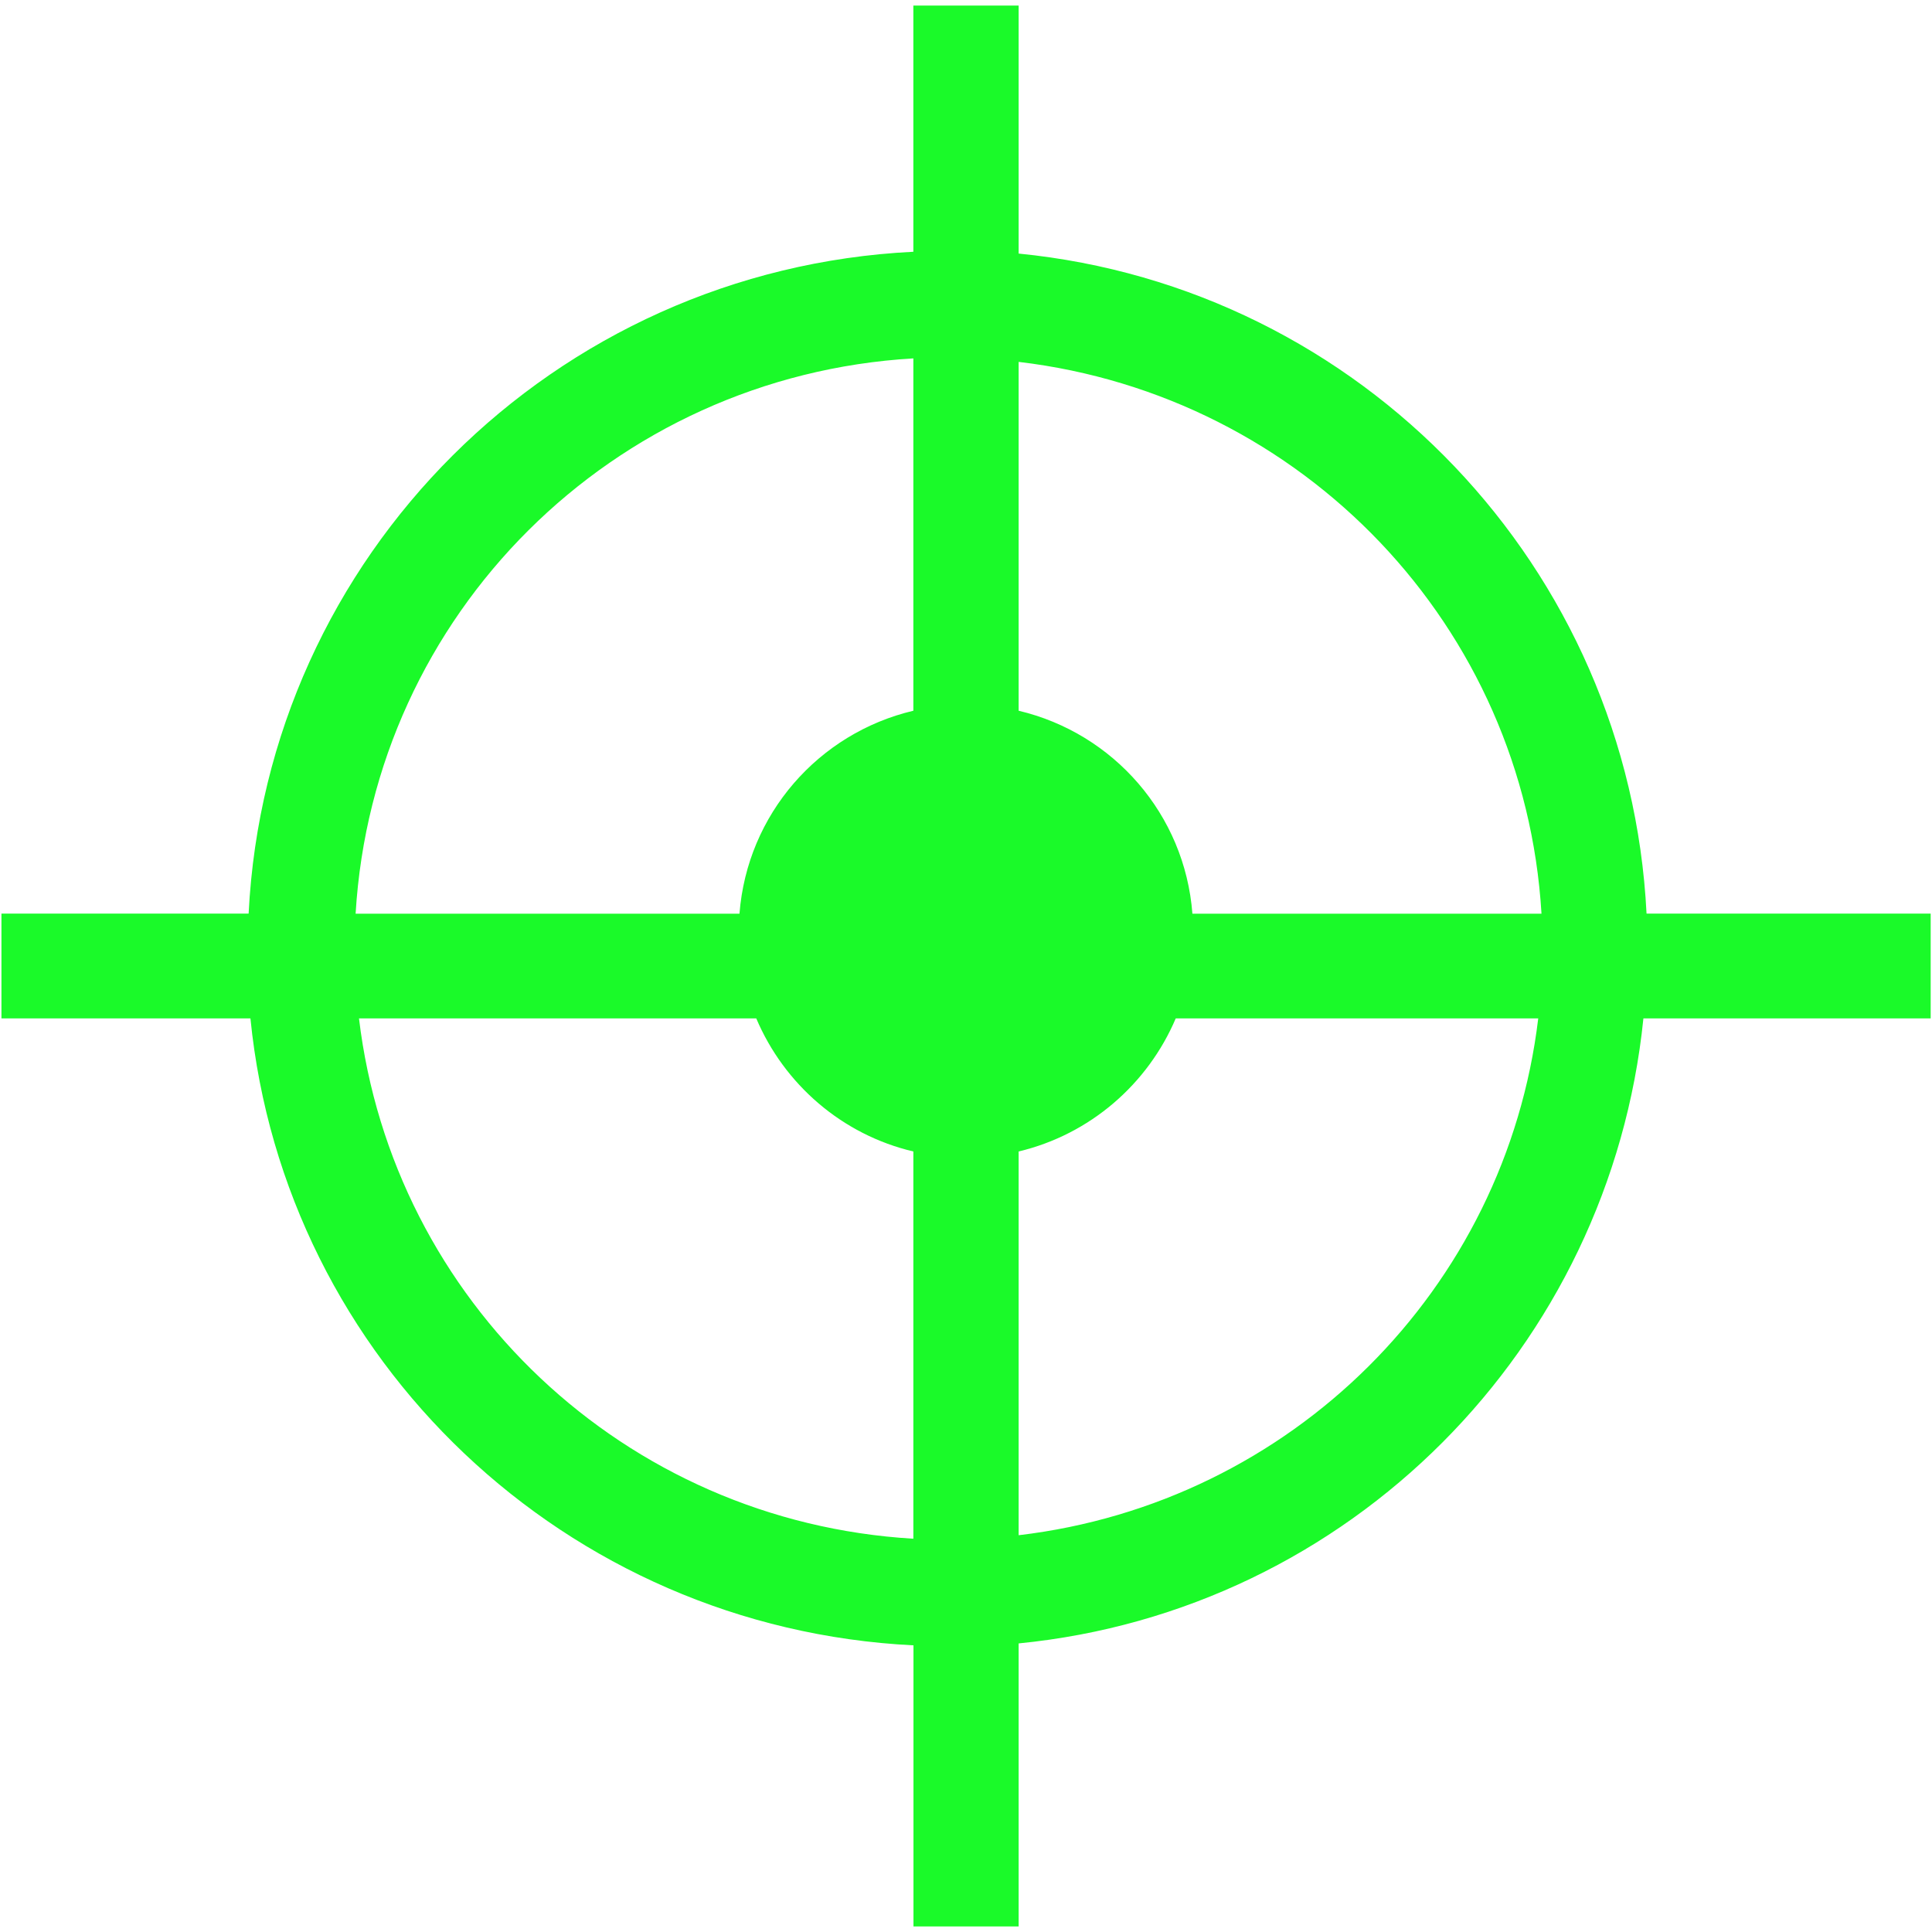 <?xml version="1.0" standalone="no"?><!DOCTYPE svg PUBLIC "-//W3C//DTD SVG 1.1//EN" "http://www.w3.org/Graphics/SVG/1.1/DTD/svg11.dtd"><svg t="1509075505111" class="icon" style="" viewBox="0 0 1024 1024" version="1.1" xmlns="http://www.w3.org/2000/svg" p-id="1599" xmlns:xlink="http://www.w3.org/1999/xlink" width="200" height="200"><defs><style type="text/css"></style></defs><path d="M1023.232 484.224l-150.528 0C863.488 300.928 721.536 152.32 539.904 134.4L539.904 2.944 484.096 2.944l0 130.496C293.632 142.848 141.248 294.656 131.776 484.224L0.768 484.224l0 55.552 131.968 0c18.048 181.056 167.104 323.136 351.424 332.288l0 148.992 55.744 0L539.904 871.04c175.488-17.28 313.408-156.608 331.136-331.264l152.256 0L1023.296 484.224zM539.904 191.808c150.656 17.792 268.032 140.032 277.12 292.48L632 484.288C627.968 431.616 590.208 388.608 539.904 376.704L539.904 191.808zM484.096 189.952l0 186.752c-50.304 11.904-88.064 54.912-92.16 107.584L188.48 484.288C197.952 325.568 324.672 199.296 484.096 189.952zM484.096 815.552c-153.152-9.024-275.904-126.016-293.824-275.776l210.56 0c14.784 34.88 45.44 61.632 83.264 70.528L484.096 815.552zM539.904 813.696 539.904 610.304c37.824-9.024 68.416-35.648 83.264-70.528l192.128 0C798.08 683.456 684.352 796.672 539.904 813.696z" p-id="1600" fill="#1afa29"></path></svg>